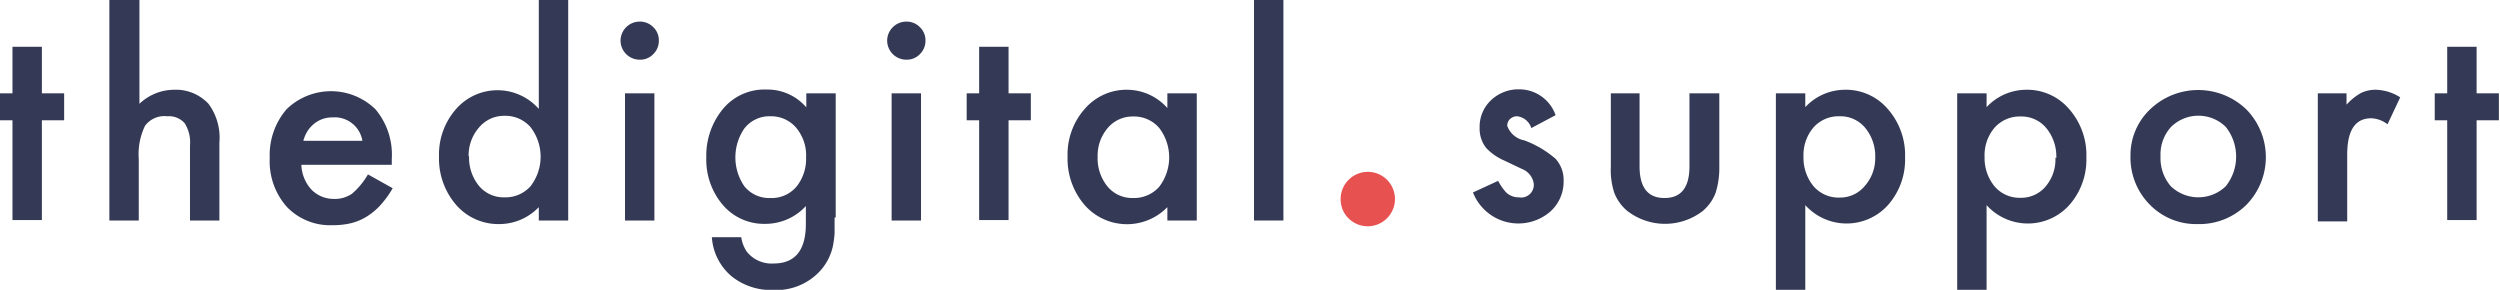 <svg id="Layer_1" data-name="Layer 1" xmlns="http://www.w3.org/2000/svg" viewBox="0 0 112.24 13.01"><title>digital-support-logo</title><path d="M165.69,98v4.48h-1.32V98h-0.56V96.79h0.56V94.7h1.32v2.09h1V98h-1Z" transform="translate(-163.81 -92.6)" style="fill:#343a56"/><path d="M168.75,92.6h1.32v4.66a2.27,2.27,0,0,1,1.55-.63,2,2,0,0,1,1.55.63,2.55,2.55,0,0,1,.49,1.74v3.5h-1.32V99.13a1.61,1.61,0,0,0-.24-1,0.94,0.94,0,0,0-.78-0.31,1.08,1.08,0,0,0-1,.43,2.93,2.93,0,0,0-.28,1.49v2.76h-1.32V92.6Z" transform="translate(-163.81 -92.6)" style="fill:#343a56"/><path d="M181.43,100h-4.09a1.73,1.73,0,0,0,.46,1.12,1.39,1.39,0,0,0,1,.41,1.35,1.35,0,0,0,.81-0.23,3.33,3.33,0,0,0,.72-0.87l1.11,0.62a4.43,4.43,0,0,1-.54.75,2.9,2.9,0,0,1-.62.52,2.47,2.47,0,0,1-.71.3,3.45,3.45,0,0,1-.83.09,2.69,2.69,0,0,1-2.05-.82,3.08,3.08,0,0,1-.77-2.19,3.16,3.16,0,0,1,.75-2.19,2.86,2.86,0,0,1,4,0,3.16,3.16,0,0,1,.73,2.21V100Zm-1.35-1.08a1.26,1.26,0,0,0-1.33-1.05,1.37,1.37,0,0,0-.45.07,1.29,1.29,0,0,0-.38.21,1.34,1.34,0,0,0-.3.33,1.54,1.54,0,0,0-.19.44h2.65Z" transform="translate(-163.81 -92.6)" style="fill:#343a56"/><path d="M188,92.6h1.32v9.9H188v-0.6a2.46,2.46,0,0,1-1.76.76,2.51,2.51,0,0,1-1.95-.86,3.18,3.18,0,0,1-.77-2.18,3.08,3.08,0,0,1,.77-2.13,2.47,2.47,0,0,1,3.71,0V92.6Zm-3.13,7a2,2,0,0,0,.44,1.34,1.44,1.44,0,0,0,1.14.52,1.51,1.51,0,0,0,1.18-.5,2.17,2.17,0,0,0,0-2.65,1.49,1.49,0,0,0-1.17-.51,1.46,1.46,0,0,0-1.14.52A1.9,1.9,0,0,0,184.85,99.63Z" transform="translate(-163.81 -92.6)" style="fill:#343a56"/><path d="M191.67,94.42a0.86,0.86,0,0,1,.86-0.85,0.83,0.83,0,0,1,.61.25,0.81,0.81,0,0,1,.25.6,0.83,0.83,0,0,1-.25.61,0.81,0.81,0,0,1-.6.25A0.86,0.86,0,0,1,191.67,94.42Zm1.52,2.37v5.71h-1.32V96.79h1.32Z" transform="translate(-163.81 -92.6)" style="fill:#343a56"/><path d="M201.28,102.37q0,0.4,0,.71a5,5,0,0,1-.07.54,2.41,2.41,0,0,1-.55,1.11,2.67,2.67,0,0,1-2.13.89,2.84,2.84,0,0,1-1.88-.62,2.51,2.51,0,0,1-.88-1.75h1.32a1.5,1.5,0,0,0,.25.65,1.42,1.42,0,0,0,1.2.53q1.45,0,1.45-1.78v-0.8a2.46,2.46,0,0,1-1.81.8,2.43,2.43,0,0,1-1.91-.84,3.13,3.13,0,0,1-.75-2.14,3.29,3.29,0,0,1,.7-2.12,2.42,2.42,0,0,1,2-.93,2.3,2.3,0,0,1,1.79.8V96.79h1.32v5.57ZM200,99.66a1.92,1.92,0,0,0-.45-1.33,1.47,1.47,0,0,0-1.15-.51,1.42,1.42,0,0,0-1.18.56,2.29,2.29,0,0,0,0,2.57,1.42,1.42,0,0,0,1.18.54,1.45,1.45,0,0,0,1.2-.55A2,2,0,0,0,200,99.66Z" transform="translate(-163.81 -92.6)" style="fill:#343a56"/><path d="M203.64,94.42a0.86,0.86,0,0,1,.86-0.85,0.83,0.83,0,0,1,.61.25,0.81,0.81,0,0,1,.25.6,0.83,0.83,0,0,1-.25.61,0.81,0.81,0,0,1-.6.25A0.86,0.86,0,0,1,203.64,94.42Zm1.52,2.37v5.71h-1.32V96.79h1.32Z" transform="translate(-163.81 -92.6)" style="fill:#343a56"/><path d="M209.09,98v4.48h-1.32V98h-0.56V96.79h0.56V94.7h1.32v2.09h1V98h-1Z" transform="translate(-163.81 -92.6)" style="fill:#343a56"/><path d="M216.22,96.79h1.32v5.71h-1.32v-0.6a2.53,2.53,0,0,1-3.71-.09,3.18,3.18,0,0,1-.77-2.18,3.08,3.08,0,0,1,.77-2.14,2.47,2.47,0,0,1,1.92-.86,2.43,2.43,0,0,1,1.79.82V96.79Zm-3.13,2.84a2,2,0,0,0,.44,1.34,1.44,1.44,0,0,0,1.14.52,1.51,1.51,0,0,0,1.18-.5,2.17,2.17,0,0,0,0-2.65,1.49,1.49,0,0,0-1.17-.51,1.46,1.46,0,0,0-1.14.52A1.9,1.9,0,0,0,213.09,99.63Z" transform="translate(-163.81 -92.6)" style="fill:#343a56"/><path d="M221.43,92.6v9.9h-1.32V92.6h1.32Z" transform="translate(-163.81 -92.6)" style="fill:#343a56"/><path d="M233.65,97.77l-1.09.58a0.76,0.76,0,0,0-.64-0.53,0.44,0.44,0,0,0-.31.12,0.4,0.4,0,0,0-.13.31,1,1,0,0,0,.76.65,4.54,4.54,0,0,1,1.41.83,1.42,1.42,0,0,1,.36,1,1.8,1.8,0,0,1-.61,1.38,2.19,2.19,0,0,1-3.46-.87l1.13-.52a2.45,2.45,0,0,0,.36.52,0.82,0.82,0,0,0,.57.22,0.57,0.57,0,0,0,.67-0.61,0.84,0.84,0,0,0-.52-0.66l-0.4-.19-0.4-.19a2.47,2.47,0,0,1-.81-0.56,1.39,1.39,0,0,1-.3-0.92,1.63,1.63,0,0,1,.51-1.23,1.79,1.79,0,0,1,1.27-.49A1.73,1.73,0,0,1,233.65,97.77Z" transform="translate(-163.81 -92.6)" style="fill:#343a56"/><path d="M237.42,96.79v3.28q0,1.42,1.12,1.42t1.12-1.42V96.79H241v3.3a3.68,3.68,0,0,1-.17,1.18,2,2,0,0,1-.57.8,2.77,2.77,0,0,1-3.39,0,2,2,0,0,1-.58-0.8,3.26,3.26,0,0,1-.16-1.18v-3.3h1.32Z" transform="translate(-163.81 -92.6)" style="fill:#343a56"/><path d="M244.86,105.61h-1.32V96.79h1.32v0.62a2.44,2.44,0,0,1,1.77-.78,2.47,2.47,0,0,1,1.94.87,3.13,3.13,0,0,1,.77,2.17,3.08,3.08,0,0,1-.77,2.14,2.5,2.5,0,0,1-3.71,0v3.74ZM248,99.68a2,2,0,0,0-.45-1.34,1.44,1.44,0,0,0-1.14-.52,1.51,1.51,0,0,0-1.18.5,1.91,1.91,0,0,0-.45,1.32,2,2,0,0,0,.45,1.32,1.48,1.48,0,0,0,1.17.51,1.43,1.43,0,0,0,1.13-.52A1.87,1.87,0,0,0,248,99.68Z" transform="translate(-163.81 -92.6)" style="fill:#343a56"/><path d="M253,105.61h-1.32V96.79H253v0.62a2.44,2.44,0,0,1,1.77-.78,2.47,2.47,0,0,1,1.94.87,3.13,3.13,0,0,1,.77,2.17,3.08,3.08,0,0,1-.77,2.14,2.5,2.5,0,0,1-3.71,0v3.74Zm3.13-5.92a2,2,0,0,0-.45-1.34,1.44,1.44,0,0,0-1.14-.52,1.51,1.51,0,0,0-1.18.5,1.91,1.91,0,0,0-.45,1.32,2,2,0,0,0,.45,1.32,1.48,1.48,0,0,0,1.17.51,1.43,1.43,0,0,0,1.13-.52A1.87,1.87,0,0,0,256.09,99.68Z" transform="translate(-163.81 -92.6)" style="fill:#343a56"/><path d="M259.46,99.61a2.84,2.84,0,0,1,.88-2.1,3.12,3.12,0,0,1,4.32,0,3.06,3.06,0,0,1,0,4.29,3,3,0,0,1-2.19.86,2.9,2.9,0,0,1-2.15-.88A3,3,0,0,1,259.46,99.61Zm1.35,0a1.92,1.92,0,0,0,.46,1.35,1.78,1.78,0,0,0,2.47,0,2.14,2.14,0,0,0,0-2.66,1.75,1.75,0,0,0-2.46,0A1.83,1.83,0,0,0,260.81,99.63Z" transform="translate(-163.81 -92.6)" style="fill:#343a56"/><path d="M267.84,96.79h1.32V97.3a2.52,2.52,0,0,1,.64-0.52,1.48,1.48,0,0,1,.68-0.15,2.13,2.13,0,0,1,1.09.34L271,98.18a1.26,1.26,0,0,0-.73-0.27q-1.08,0-1.08,1.63v3h-1.32V96.79Z" transform="translate(-163.81 -92.6)" style="fill:#343a56"/><path d="M275,98v4.48h-1.32V98h-0.56V96.79h0.56V94.7H275v2.09h1V98h-1Z" transform="translate(-163.81 -92.6)" style="fill:#343a56"/><path d="M224,101.52a1.22,1.22,0,0,1,2.08-.85,1.22,1.22,0,0,1-1.73,1.73A1.19,1.19,0,0,1,224,101.52Z" transform="translate(-163.81 -92.6)" style="fill:#e75251"/></svg>